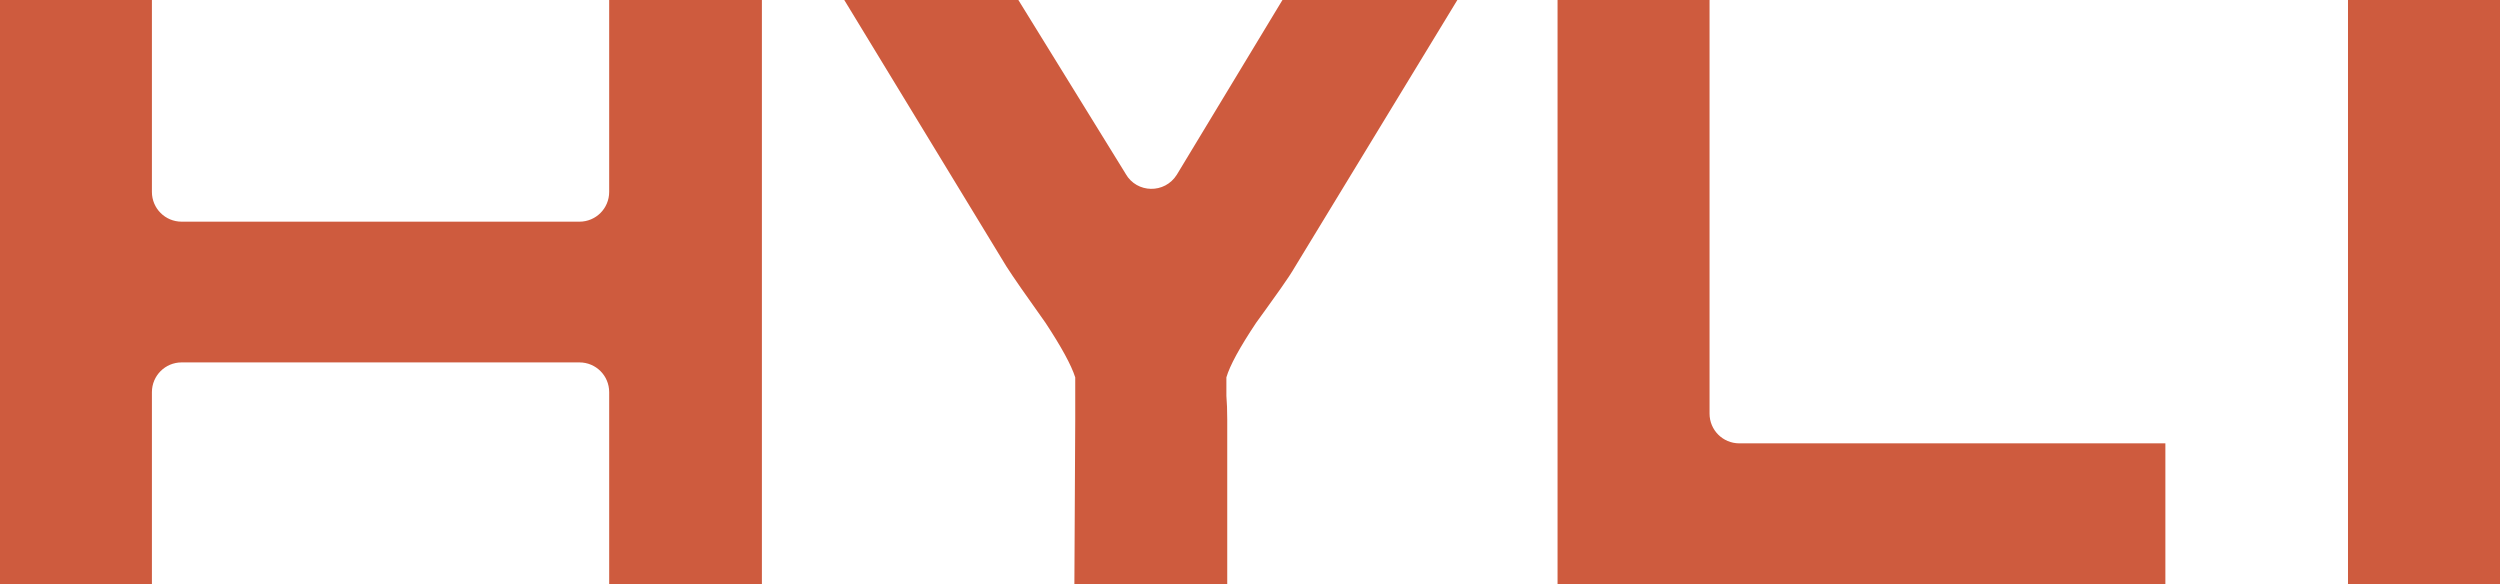 <?xml version="1.0" encoding="UTF-8"?>
<svg id="Calque_1" data-name="Calque 1" xmlns="http://www.w3.org/2000/svg" viewBox="0 0 556.9 130.11">
  <defs>
    <style>
      .cls-1 {
        fill: #ce5b3e;
      }
    </style>
  </defs>
  <path class="cls-1" d="M262.22,38.8s-.05.08-.08.13c-2.67,4.26-8.89,4.17-11.39-.2-.02-.04-.05-.08-.07-.13L226.85,0h-38.78l36.13,59.37c1.51,2.35,4.41,6.53,8.7,12.54,3.53,5.36,5.74,9.41,6.62,12.15v9.41l-.19,36.64h34.05v-36.64c0-2.09-.07-3.85-.19-5.29v-4.12c.76-2.61,2.96-6.66,6.62-12.15l2.27-3.14c.76-1.04,1.83-2.55,3.22-4.51,1.39-1.96,2.46-3.59,3.22-4.9L324.64,0h-38.96l-23.46,38.8Z"/>
  <path class="cls-1" d="M380.82,0h-33.86v130.11h135.4v-31.35h-94.92c-3.66,0-6.62-2.96-6.62-6.62V0Z"/>
  <rect class="cls-1" x="523.04" width="33.86" height="130.11"/>
  <path class="cls-1" d="M129.09,49.38H40.46c-3.66,0-6.62-2.96-6.62-6.62V0H0v130.11h33.84v-42.76c0-3.66,2.96-6.62,6.62-6.62h88.62c3.66,0,6.62,2.96,6.62,6.62v42.76h34.02V0h-34.02v42.76c0,3.66-2.96,6.62-6.62,6.62Z"/>
</svg>